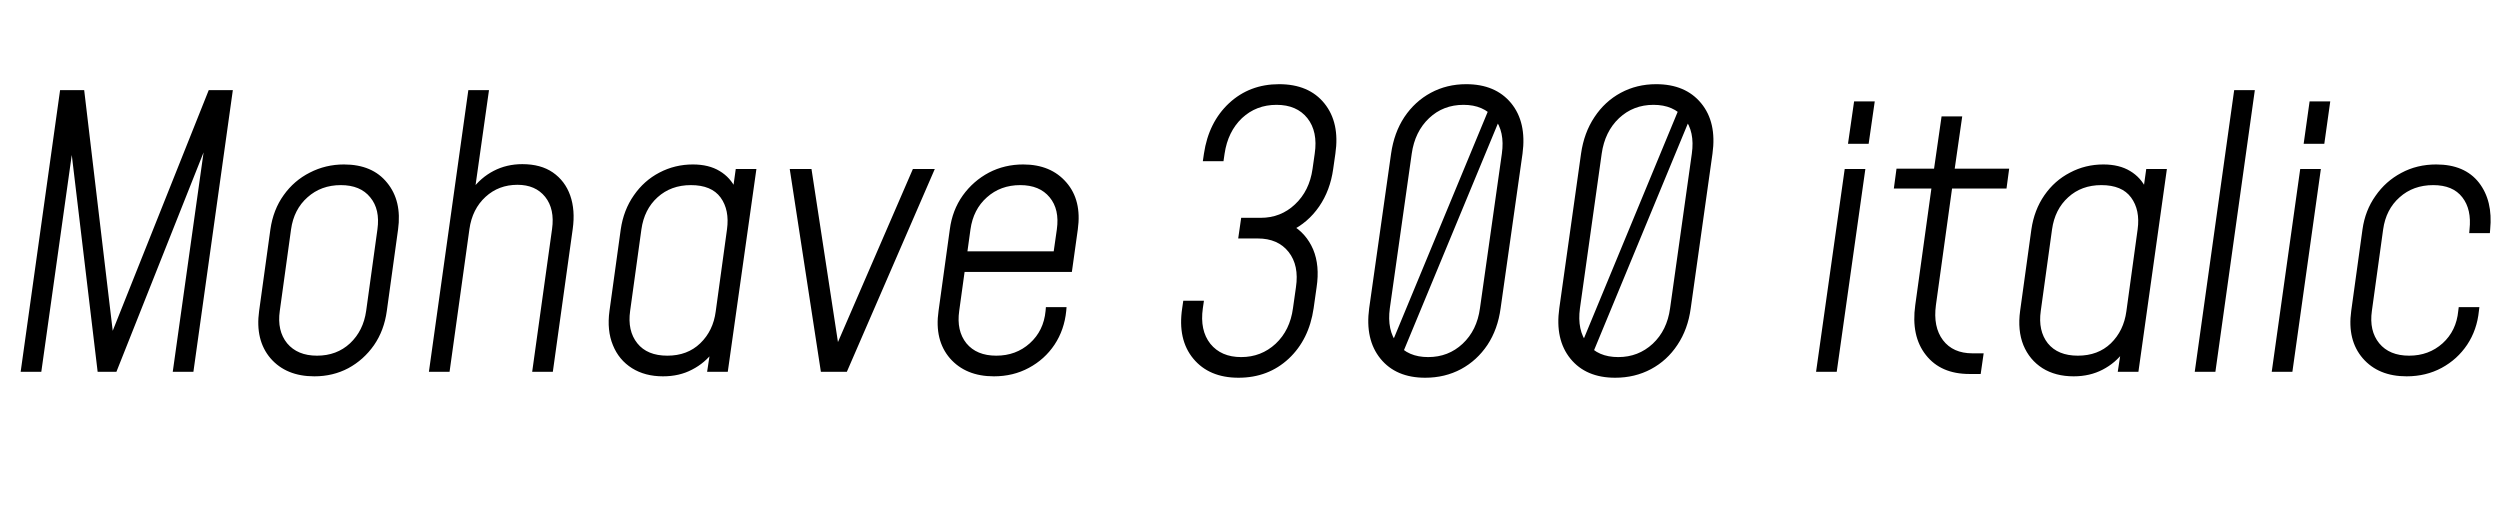 <svg xmlns="http://www.w3.org/2000/svg" xmlns:xlink="http://www.w3.org/1999/xlink" width="159.768" height="33.432"><path fill="black" d="M2.64 23.76L1.32 23.76L3.84 5.76L5.38 5.76L7.27 21.70L6.98 21.70L13.34 5.76L14.88 5.76L12.36 23.76L11.04 23.76L13.08 9.24L13.20 9.26L7.44 23.76L6.24 23.76L4.51 9.26L4.68 9.24L2.64 23.76ZM20.09 24.05L20.09 24.05Q18.29 24.05 17.29 22.90Q16.30 21.74 16.56 19.87L16.56 19.87L17.28 14.66Q17.46 13.40 18.13 12.47Q18.79 11.54 19.80 11.03Q20.81 10.51 21.98 10.51L21.98 10.51Q23.80 10.51 24.74 11.68Q25.69 12.84 25.44 14.66L25.44 14.66L24.72 19.87Q24.55 21.12 23.90 22.06Q23.24 23.00 22.26 23.53Q21.28 24.05 20.09 24.05ZM20.26 22.73L20.26 22.73Q21.52 22.73 22.37 21.94Q23.22 21.14 23.40 19.87L23.40 19.87L24.12 14.66Q24.30 13.38 23.66 12.61Q23.03 11.83 21.78 11.83L21.78 11.83Q20.52 11.83 19.65 12.61Q18.78 13.38 18.60 14.66L18.60 14.66L17.88 19.87Q17.70 21.14 18.35 21.94Q19.01 22.73 20.26 22.73ZM28.73 23.76L27.41 23.76L29.93 5.76L31.25 5.76L30.31 12.41L30.14 12.14Q30.72 11.35 31.55 10.92Q32.38 10.49 33.38 10.49L33.38 10.49Q34.56 10.49 35.33 11.02Q36.11 11.56 36.44 12.49Q36.77 13.43 36.60 14.64L36.60 14.64L35.33 23.76L34.01 23.76L35.28 14.64Q35.46 13.36 34.84 12.58Q34.22 11.81 33.07 11.81L33.07 11.81Q31.87 11.81 31.03 12.58Q30.18 13.36 30 14.64L30 14.64L28.73 23.76ZM42.37 24.05L42.37 24.05Q41.22 24.05 40.39 23.53Q39.55 23.00 39.17 22.06Q38.78 21.12 38.95 19.87L38.95 19.87L39.67 14.66Q39.85 13.42 40.51 12.48Q41.16 11.54 42.14 11.03Q43.13 10.51 44.28 10.51L44.28 10.51Q45.30 10.51 45.99 10.93Q46.68 11.34 47.04 12.10L47.04 12.10L46.80 12.38L47.02 10.80L48.34 10.80L46.51 23.76L45.19 23.76L45.43 22.18L45.60 22.46Q45.05 23.20 44.23 23.62Q43.42 24.05 42.37 24.05ZM42.65 22.73L42.65 22.73Q43.93 22.73 44.75 21.94Q45.58 21.14 45.74 19.90L45.74 19.90L46.46 14.66Q46.63 13.42 46.05 12.62Q45.47 11.83 44.15 11.83L44.15 11.83Q42.88 11.83 42.02 12.61Q41.17 13.38 40.99 14.66L40.99 14.66L40.27 19.87Q40.09 21.14 40.73 21.94Q41.36 22.73 42.65 22.73ZM54.12 23.76L52.46 23.76L50.47 10.80L51.86 10.80L53.64 22.44L53.30 22.44L58.34 10.80L59.74 10.80L54.12 23.76ZM63.52 24.05L63.52 24.05Q61.72 24.05 60.71 22.90Q59.71 21.74 59.98 19.87L59.98 19.87L60.70 14.66Q60.86 13.43 61.53 12.49Q62.20 11.56 63.20 11.03Q64.20 10.51 65.39 10.51L65.39 10.51Q67.16 10.51 68.15 11.66Q69.14 12.80 68.88 14.66L68.88 14.66L68.50 17.38L61.32 17.38L61.49 16.06L67.34 16.06L67.54 14.66Q67.72 13.38 67.08 12.61Q66.44 11.83 65.20 11.83L65.20 11.83Q63.94 11.83 63.07 12.61Q62.20 13.38 62.02 14.66L62.02 14.66L61.30 19.87Q61.12 21.14 61.76 21.94Q62.41 22.73 63.67 22.73L63.67 22.73Q64.93 22.73 65.81 21.94Q66.70 21.14 66.82 19.87L66.82 19.87L66.84 19.63L68.16 19.63L68.14 19.87Q68.02 21.08 67.39 22.03Q66.76 22.97 65.75 23.51Q64.75 24.05 63.52 24.05ZM79.15 24.14L79.15 24.14Q77.27 24.14 76.26 22.92Q75.25 21.70 75.55 19.70L75.55 19.70L75.62 19.22L76.94 19.22L76.87 19.70Q76.67 21.11 77.35 21.97Q78.04 22.82 79.32 22.82L79.32 22.82Q80.60 22.82 81.52 21.97Q82.44 21.11 82.63 19.70L82.63 19.70L82.82 18.36Q83.03 16.96 82.35 16.10Q81.67 15.24 80.38 15.24L80.38 15.24L79.13 15.24L79.32 13.92L80.57 13.92Q81.85 13.92 82.76 13.06Q83.68 12.20 83.88 10.80L83.88 10.80L84.02 9.82Q84.23 8.41 83.55 7.55Q82.87 6.70 81.58 6.70L81.58 6.70Q80.28 6.70 79.37 7.55Q78.47 8.41 78.26 9.82L78.26 9.82L78.19 10.30L76.87 10.30L76.94 9.82Q77.24 7.81 78.55 6.59Q79.86 5.38 81.74 5.38L81.74 5.38Q83.65 5.38 84.64 6.61Q85.63 7.84 85.34 9.82L85.34 9.82L85.20 10.80Q85.01 12.17 84.30 13.20Q83.59 14.23 82.49 14.76L82.49 14.76L82.56 14.38Q83.48 14.92 83.92 15.94Q84.35 16.97 84.14 18.36L84.14 18.36L83.95 19.70Q83.66 21.70 82.36 22.92Q81.05 24.14 79.15 24.14ZM91.08 24.14L91.08 24.14Q89.21 24.14 88.22 22.92Q87.23 21.70 87.50 19.70L87.50 19.70L88.90 9.82Q89.09 8.48 89.75 7.48Q90.42 6.48 91.44 5.93Q92.46 5.38 93.70 5.38L93.70 5.38Q95.57 5.38 96.57 6.59Q97.57 7.81 97.30 9.82L97.30 9.82L95.90 19.70Q95.72 21.04 95.06 22.04Q94.39 23.04 93.37 23.59Q92.34 24.14 91.08 24.14ZM91.27 22.82L91.27 22.82Q92.56 22.82 93.47 21.97Q94.39 21.11 94.58 19.70L94.58 19.70L95.98 9.82Q96.18 8.41 95.50 7.55Q94.81 6.70 93.53 6.70L93.53 6.70Q92.23 6.70 91.33 7.55Q90.42 8.41 90.22 9.82L90.22 9.82L88.82 19.70Q88.63 21.11 89.30 21.97Q89.98 22.82 91.27 22.82ZM88.58 22.82L95.26 6.70L96.22 6.70L89.54 22.82L88.58 22.82ZM103.22 24.14L103.22 24.14Q101.35 24.14 100.36 22.92Q99.37 21.70 99.65 19.70L99.65 19.70L101.04 9.82Q101.23 8.48 101.90 7.48Q102.56 6.48 103.58 5.93Q104.60 5.38 105.84 5.38L105.84 5.38Q107.71 5.38 108.71 6.59Q109.72 7.81 109.44 9.82L109.44 9.82L108.05 19.70Q107.87 21.04 107.20 22.04Q106.54 23.04 105.51 23.59Q104.48 24.14 103.22 24.14ZM103.42 22.82L103.42 22.82Q104.70 22.82 105.62 21.97Q106.54 21.11 106.73 19.70L106.73 19.70L108.12 9.82Q108.32 8.41 107.64 7.55Q106.96 6.70 105.67 6.70L105.67 6.70Q104.38 6.70 103.47 7.55Q102.56 8.41 102.36 9.82L102.36 9.82L100.97 19.70Q100.78 21.11 101.45 21.97Q102.12 22.82 103.42 22.82ZM100.73 22.82L107.40 6.70L108.36 6.70L101.69 22.82L100.73 22.82ZM117.38 23.76L116.06 23.76L117.89 10.80L119.21 10.80L117.38 23.76ZM119.42 9.19L118.10 9.19L118.49 6.48L119.81 6.48L119.42 9.19ZM126.58 23.90L125.86 23.90Q124.03 23.90 123.08 22.69Q122.12 21.48 122.40 19.49L122.40 19.49L123.43 12.05L121.03 12.05L121.20 10.78L123.60 10.78L124.08 7.44L125.40 7.44L124.92 10.78L128.40 10.78L128.23 12.05L124.75 12.05L123.72 19.49Q123.53 20.89 124.17 21.74Q124.81 22.58 126.05 22.58L126.05 22.58L126.77 22.58L126.58 23.90ZM132.52 24.05L132.52 24.05Q131.36 24.05 130.53 23.53Q129.70 23.00 129.31 22.06Q128.93 21.12 129.10 19.87L129.10 19.87L129.82 14.66Q130.00 13.42 130.65 12.48Q131.30 11.54 132.29 11.03Q133.27 10.51 134.42 10.51L134.42 10.51Q135.44 10.51 136.13 10.93Q136.82 11.34 137.18 12.10L137.18 12.10L136.94 12.38L137.16 10.80L138.48 10.80L136.66 23.76L135.34 23.76L135.58 22.18L135.74 22.46Q135.19 23.20 134.38 23.62Q133.56 24.05 132.52 24.05ZM132.79 22.73L132.79 22.73Q134.08 22.73 134.90 21.94Q135.72 21.14 135.89 19.90L135.89 19.90L136.61 14.66Q136.78 13.42 136.19 12.62Q135.61 11.83 134.29 11.83L134.29 11.83Q133.02 11.83 132.17 12.61Q131.32 13.38 131.14 14.66L131.14 14.66L130.42 19.87Q130.24 21.14 130.87 21.94Q131.51 22.73 132.79 22.73ZM141.58 23.76L140.26 23.76L142.78 5.76L144.10 5.76L141.58 23.76ZM146.50 23.76L145.18 23.76L147 10.80L148.32 10.80L146.50 23.76ZM148.54 9.19L147.22 9.19L147.60 6.48L148.92 6.48L148.54 9.19ZM157.13 19.63L158.45 19.63L158.42 19.87Q158.30 21.08 157.67 22.03Q157.04 22.97 156.04 23.51Q155.04 24.05 153.80 24.05L153.80 24.05Q152.00 24.05 151.00 22.90Q150 21.74 150.26 19.87L150.26 19.87L150.98 14.66Q151.15 13.45 151.81 12.52Q152.46 11.58 153.46 11.05Q154.46 10.51 155.69 10.51L155.69 10.51Q157.51 10.51 158.42 11.67Q159.32 12.83 159.14 14.66L159.14 14.66L159.12 14.90L157.80 14.90L157.82 14.66Q157.96 13.38 157.36 12.61Q156.76 11.83 155.50 11.83L155.50 11.83Q154.22 11.83 153.35 12.61Q152.48 13.38 152.30 14.66L152.30 14.66L151.58 19.87Q151.40 21.14 152.05 21.94Q152.70 22.73 153.96 22.73L153.96 22.73Q155.22 22.73 156.10 21.94Q156.98 21.14 157.10 19.87L157.10 19.87L157.13 19.63Z"/></svg>